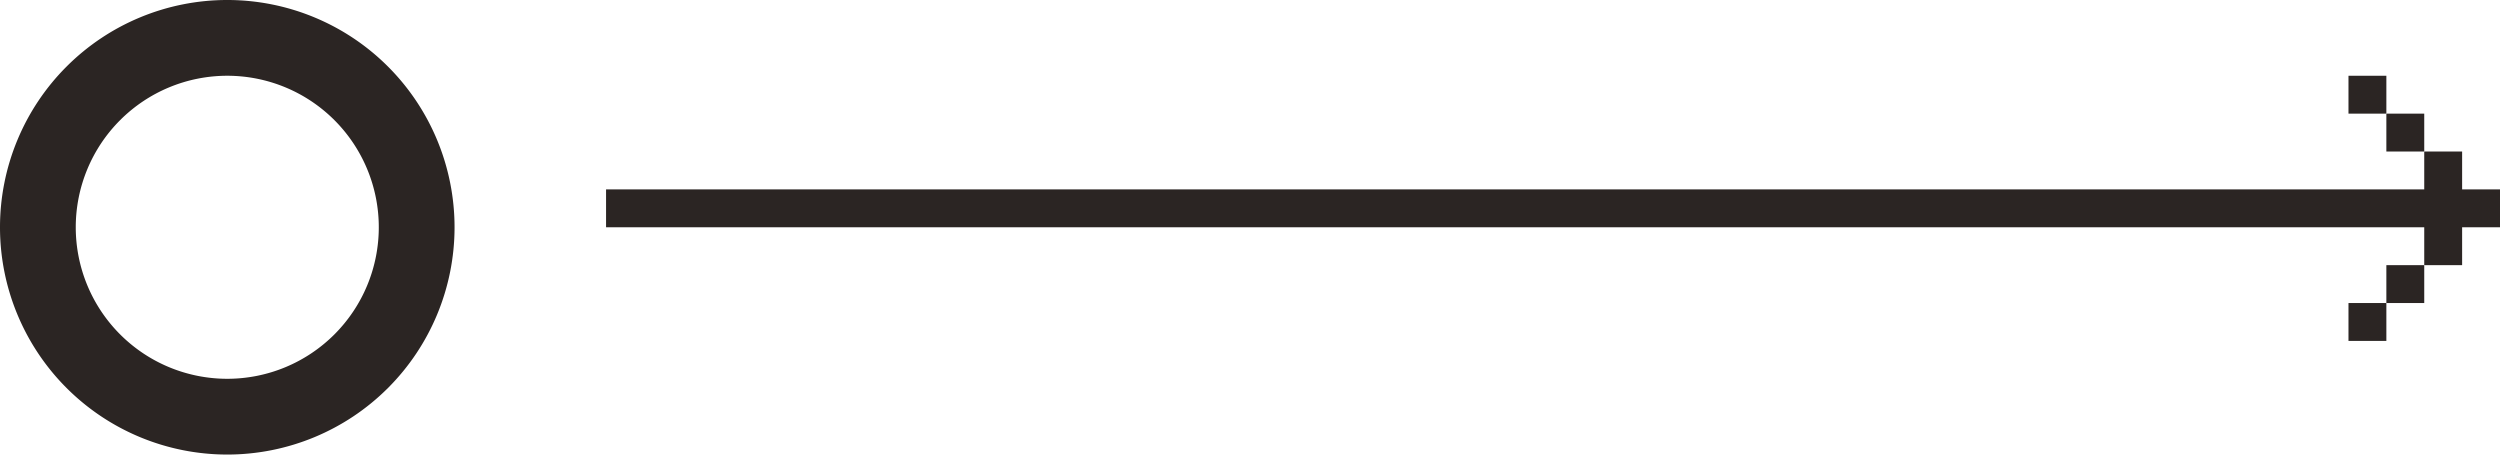 <svg id="Слой_1" data-name="Слой 1" xmlns="http://www.w3.org/2000/svg" viewBox="0 0 66 12"><defs><style>.cls-1{fill:#2b2523;}</style></defs><title>Artboard 12_2</title><path class="cls-1" d="M6,0a6,6,0,1,0,6,6A6,6,0,0,0,6,0ZM6,10a4,4,0,1,1,4-4A4,4,0,0,1,6,10Z"/><rect class="cls-1" x="62" y="8" width="1" height="1"/><rect class="cls-1" x="62" y="2" width="1" height="1"/><polygon class="cls-1" points="65 5 65 4 64 4 64 5 16 5 16 6 64 6 64 7 65 7 65 6 66 6 66 5 65 5"/><rect class="cls-1" x="63" y="3" width="1" height="1"/><rect class="cls-1" x="63" y="7" width="1" height="1"/></svg>